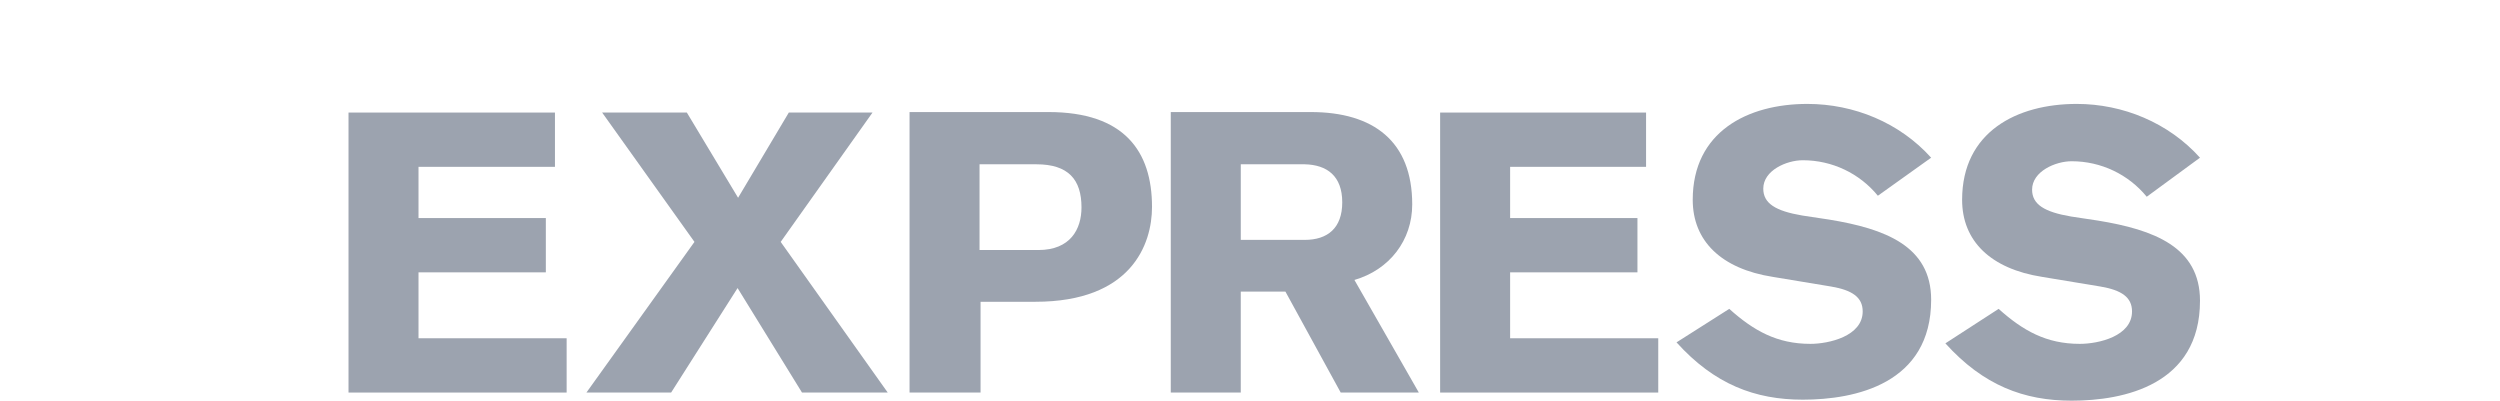 <?xml version="1.0" encoding="utf-8"?>
<!-- Generator: Adobe Illustrator 16.0.0, SVG Export Plug-In . SVG Version: 6.00 Build 0)  -->
<!DOCTYPE svg PUBLIC "-//W3C//DTD SVG 1.1//EN" "http://www.w3.org/Graphics/SVG/1.1/DTD/svg11.dtd">
<svg version="1.1" id="Layer_1" xmlns="http://www.w3.org/2000/svg" xmlns:xlink="http://www.w3.org/1999/xlink" x="0px" y="0px"
	 width="186.879px" height="29.952px" viewBox="34.56 112.999 186.879 29.952"
	 enable-background="new 34.56 112.999 186.879 29.952" xml:space="preserve">
<g id="XMLID_1_">
	<polyline id="XMLID_3_" fill="#9CA3AF" points="60.612,142.343 60.612,121.413 76.044,121.413 76.044,125.47 65.844,125.47 
		65.844,129.299 75.362,129.299 75.362,133.357 65.844,133.357 65.844,138.285 76.917,138.285 76.917,142.343 60.612,142.343 	"/>
	<polyline id="XMLID_4_" fill="#9CA3AF" points="86.472,131.081 79.571,121.413 85.903,121.413 89.733,127.783 93.525,121.413 
		99.781,121.413 92.918,131.081 100.919,142.343 94.511,142.343 89.695,134.532 84.728,142.343 78.396,142.343 86.472,131.081 	"/>
	<path id="XMLID_7_" fill="#9CA3AF" d="M102.549,142.343h5.309v-6.786h4.096c7.166,0,8.721-4.285,8.721-7.091
		c0-4.172-2.085-7.091-7.735-7.091h-10.39V142.343z M107.782,125.28h4.247c2.389,0,3.374,1.137,3.374,3.224
		c0,1.63-0.833,3.185-3.223,3.185h-4.398V125.28z"/>
	<path id="XMLID_10_" fill="#9CA3AF" d="M122.077,142.343h5.232v-7.546h3.338l4.133,7.546h5.84l-4.815-8.417
		c2.616-0.759,4.321-2.958,4.321-5.649c0-4.702-2.881-6.902-7.583-6.902h-10.466V142.343L122.077,142.343z M127.31,125.28h4.778
		c1.669,0.038,2.807,0.872,2.807,2.844c0,1.933-1.101,2.807-2.807,2.807h-4.778V125.28z"/>
	<polyline id="XMLID_11_" fill="#9CA3AF" points="142.212,142.343 142.212,121.413 157.606,121.413 157.606,125.47 147.444,125.47 
		147.444,129.299 156.962,129.299 156.962,133.357 147.444,133.357 147.444,138.285 158.517,138.285 158.517,142.343 
		142.212,142.343 	"/>
	<path id="XMLID_25_" fill="#9CA3AF" d="M163.825,136.087c1.82,1.631,3.564,2.616,6.068,2.616c1.363,0,3.906-0.567,3.906-2.426
		c0-1.063-0.799-1.593-2.354-1.858l-4.359-0.722c-3.869-0.605-5.992-2.691-5.992-5.763c0-5.081,4.096-7.167,8.57-7.167
		c3.488,0,6.9,1.403,9.252,4.02l-3.982,2.844c-1.363-1.668-3.412-2.654-5.611-2.654c-1.213,0-2.955,0.758-2.955,2.124
		c0,1.1,0.908,1.668,2.918,2.009l2.01,0.304c4.17,0.683,7.621,1.973,7.621,5.992c0,6.293-5.688,7.469-9.594,7.469
		c-3.564,0-6.598-1.137-9.441-4.284L163.825,136.087"/>
	<path id="XMLID_26_" fill="#9CA3AF" d="M183.96,136.087c1.82,1.631,3.564,2.616,6.068,2.616c1.402,0,3.904-0.567,3.904-2.426
		c0-1.063-0.797-1.593-2.352-1.858l-4.361-0.722c-3.867-0.605-5.988-2.691-5.988-5.763c0-5.081,4.094-7.167,8.568-7.167
		c3.451,0,6.863,1.403,9.213,4.02l-3.98,2.919c-1.365-1.668-3.414-2.654-5.613-2.654c-1.211,0-2.957,0.758-2.957,2.124
		c0,1.1,0.912,1.668,2.92,2.009l2.01,0.304c4.172,0.682,7.621,1.972,7.621,5.99c0,6.295-5.688,7.471-9.594,7.471
		c-3.563,0-6.596-1.138-9.439-4.285L183.96,136.087"/>
</g>
</svg>
